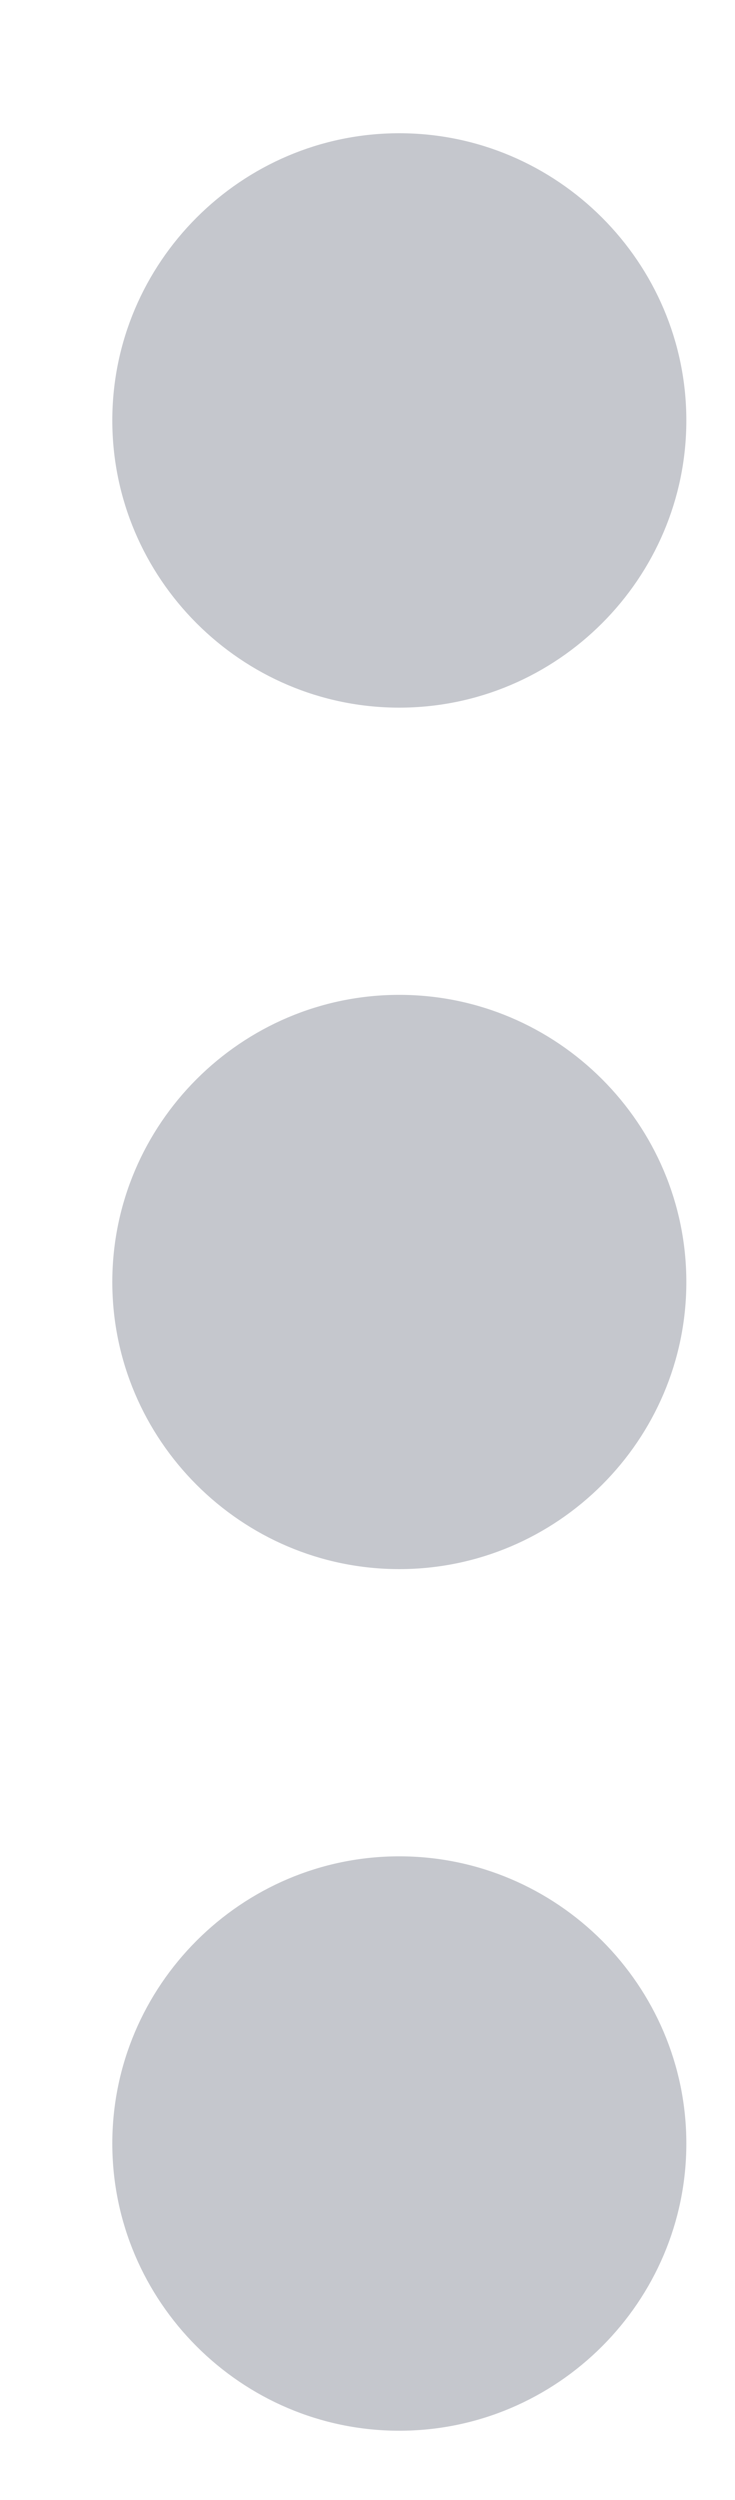 <svg width="5" height="17" viewBox="0 0 5 17" fill="none" xmlns="http://www.w3.org/2000/svg">
<path d="M2.716 4.812C3.791 4.812 4.669 3.933 4.669 2.859C4.669 1.785 3.791 0.906 2.716 0.906C1.642 0.906 0.764 1.785 0.764 2.859C0.764 3.933 1.642 4.812 2.716 4.812ZM2.716 6.765C1.642 6.765 0.764 7.643 0.764 8.718C0.764 9.792 1.642 10.67 2.716 10.67C3.791 10.67 4.669 9.792 4.669 8.718C4.669 7.643 3.791 6.765 2.716 6.765ZM2.716 12.623C1.642 12.623 0.764 13.502 0.764 14.576C0.764 15.65 1.642 16.529 2.716 16.529C3.791 16.529 4.669 15.65 4.669 14.576C4.669 13.502 3.791 12.623 2.716 12.623Z" fill="#C5C7CD"/>
</svg>
